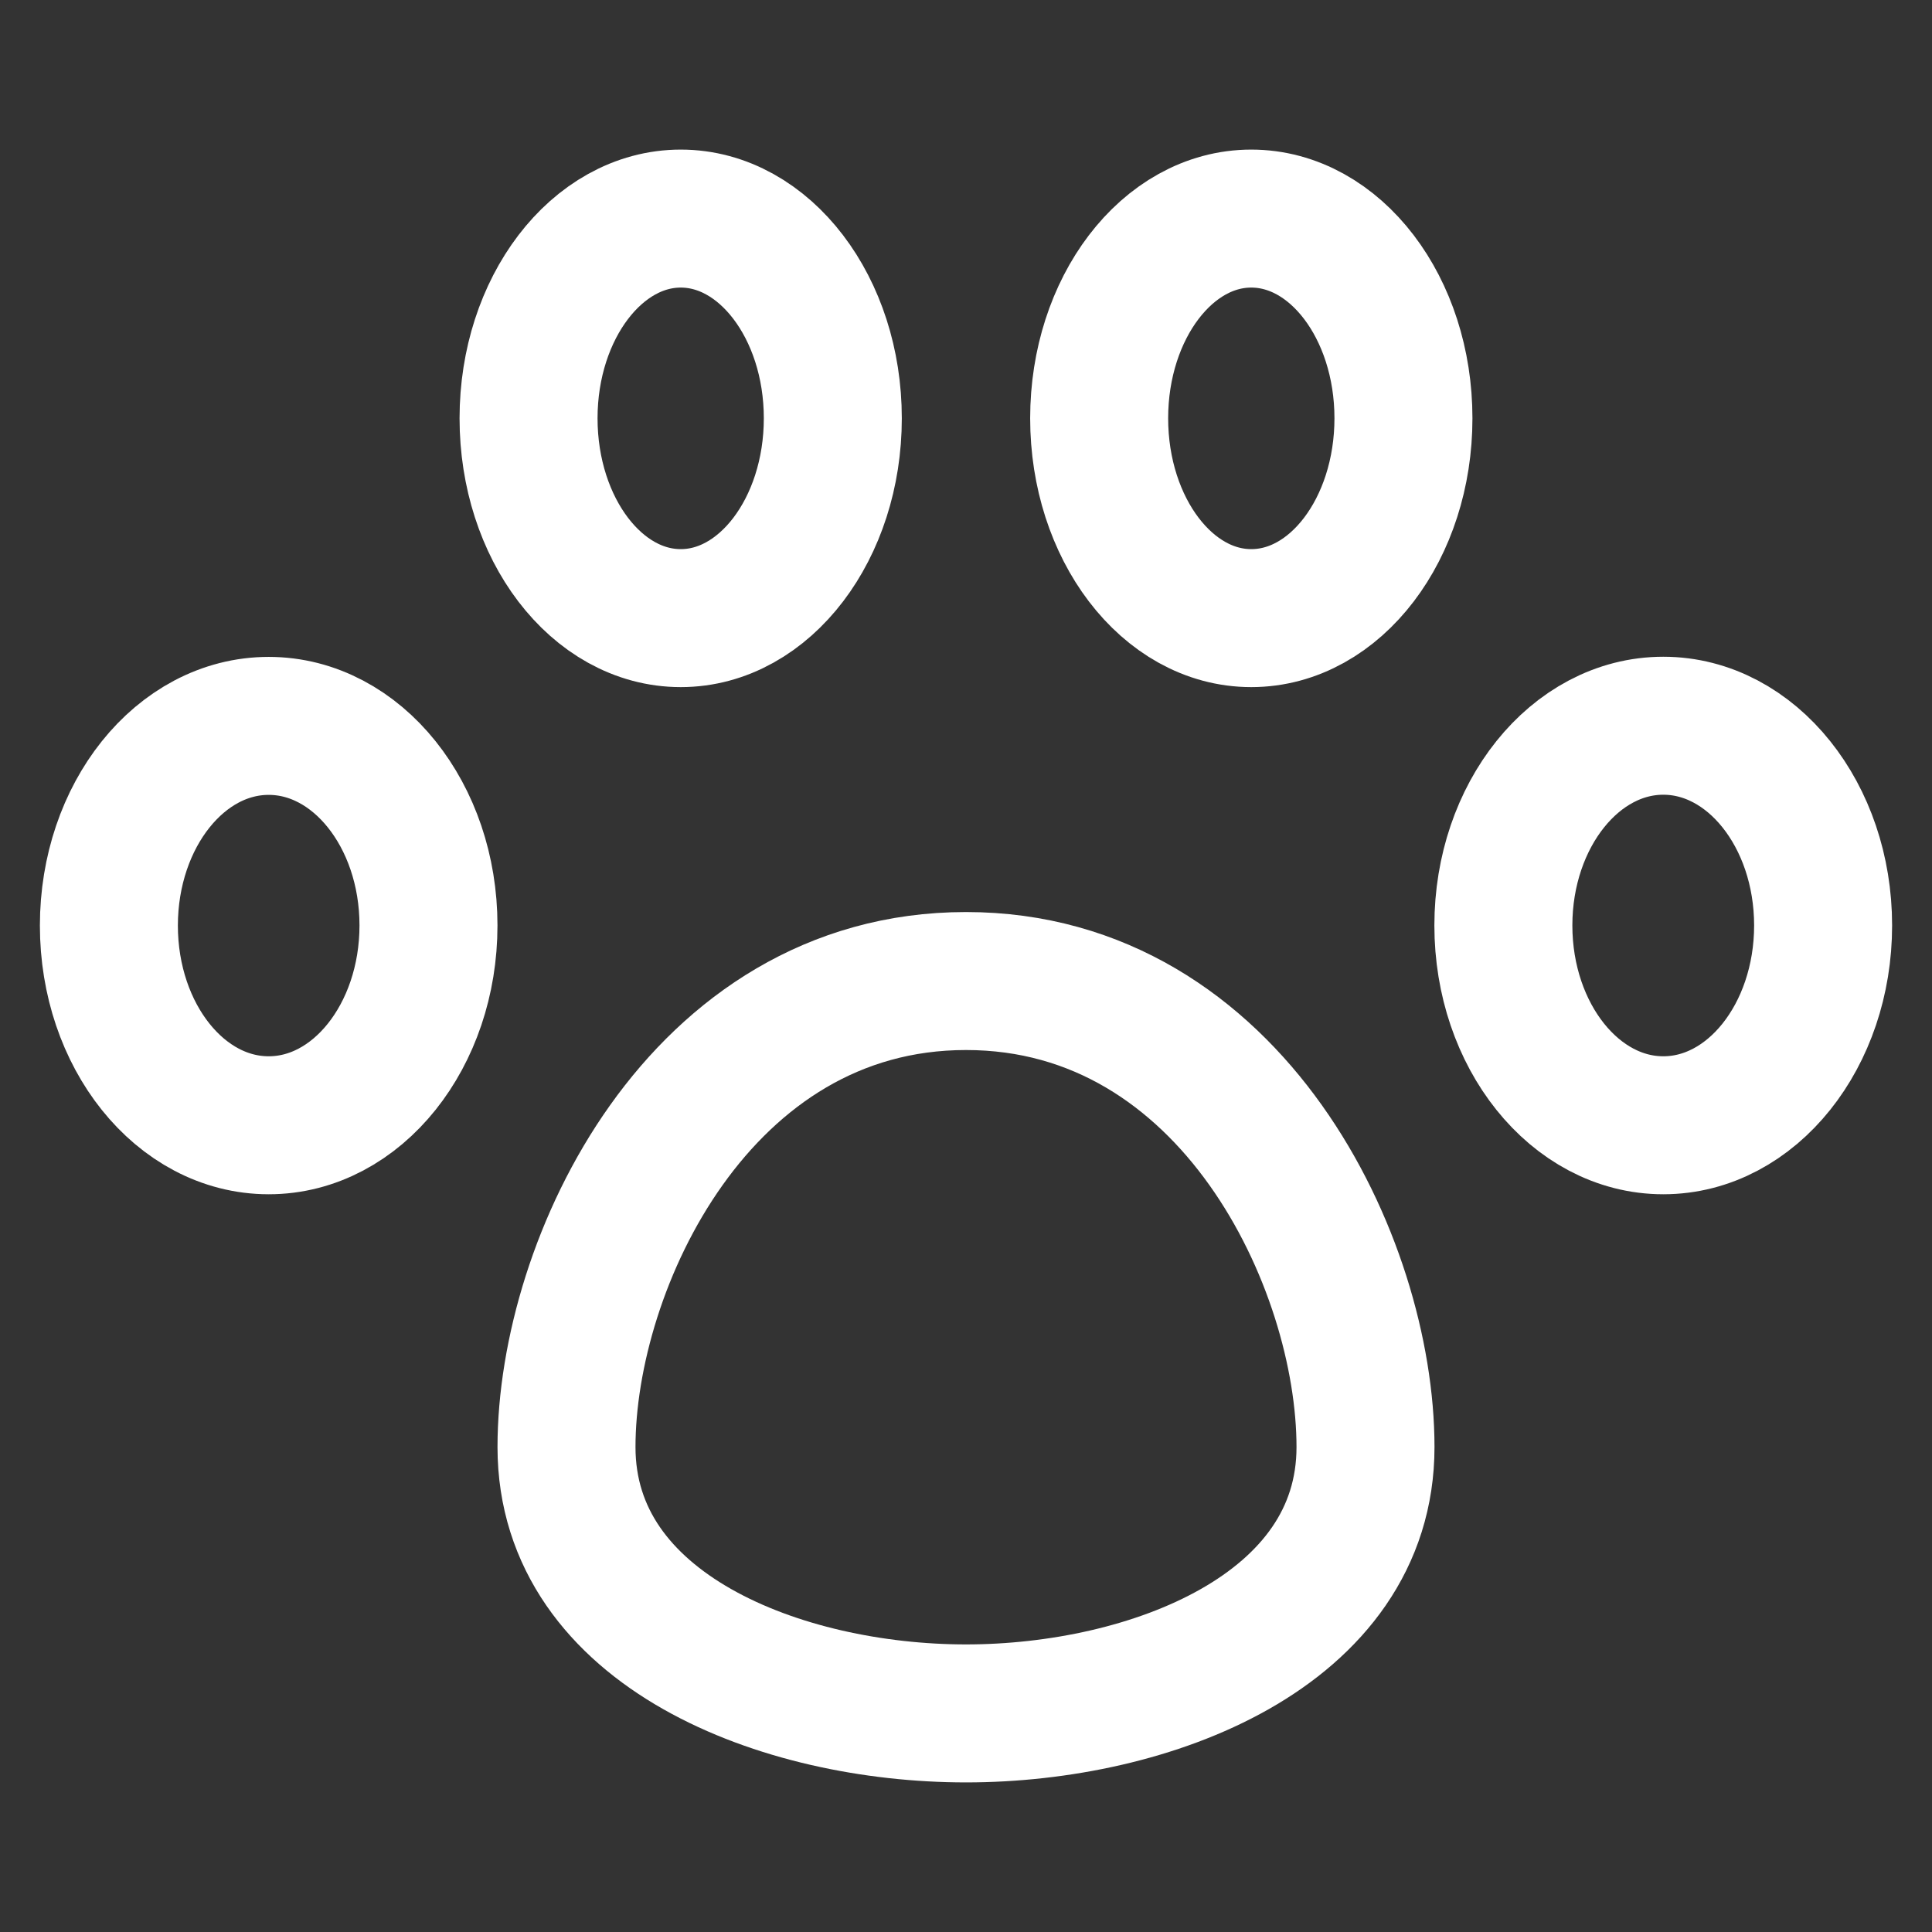 <svg width="64" height="64" viewBox="0 0 64 64" fill="none" xmlns="http://www.w3.org/2000/svg">
<rect x="0" y="0" width="64" height="64" fill="#333333" stroke="none"/>
<path d="M41.449 20.476C44.238 20.476 46.491 17.513 46.491 13.856C46.491 10.199 44.233 7.241 41.449 7.241C38.67 7.241 36.411 10.204 36.411 13.856C36.411 17.513 38.67 20.476 41.449 20.476ZM22.551 20.476C25.33 20.476 27.588 17.513 27.588 13.856C27.588 10.199 25.326 7.241 22.551 7.241C19.776 7.241 17.509 10.204 17.509 13.856C17.509 17.513 19.767 20.476 22.551 20.476ZM55.099 37.276C58.025 37.276 60.393 34.313 60.393 30.656C60.393 26.999 58.02 24.041 55.099 24.041C52.178 24.041 49.801 27.003 49.801 30.656C49.801 34.313 52.178 37.276 55.099 37.276ZM8.901 37.276C11.826 37.276 14.194 34.313 14.194 30.656C14.194 26.999 11.822 24.046 8.901 24.046C5.975 24.046 3.607 27.008 3.607 30.661C3.607 34.318 5.975 37.276 8.901 37.276ZM45.234 47.936C45.234 54.025 38.089 56.759 32 56.759C25.911 56.759 18.766 54.025 18.766 47.936C18.766 41.847 23.177 32.498 32 32.498C40.823 32.498 45.234 41.847 45.234 47.936Z" stroke="white" stroke-width="4.571" stroke-linecap="round" stroke-linejoin="round"/>
</svg>
